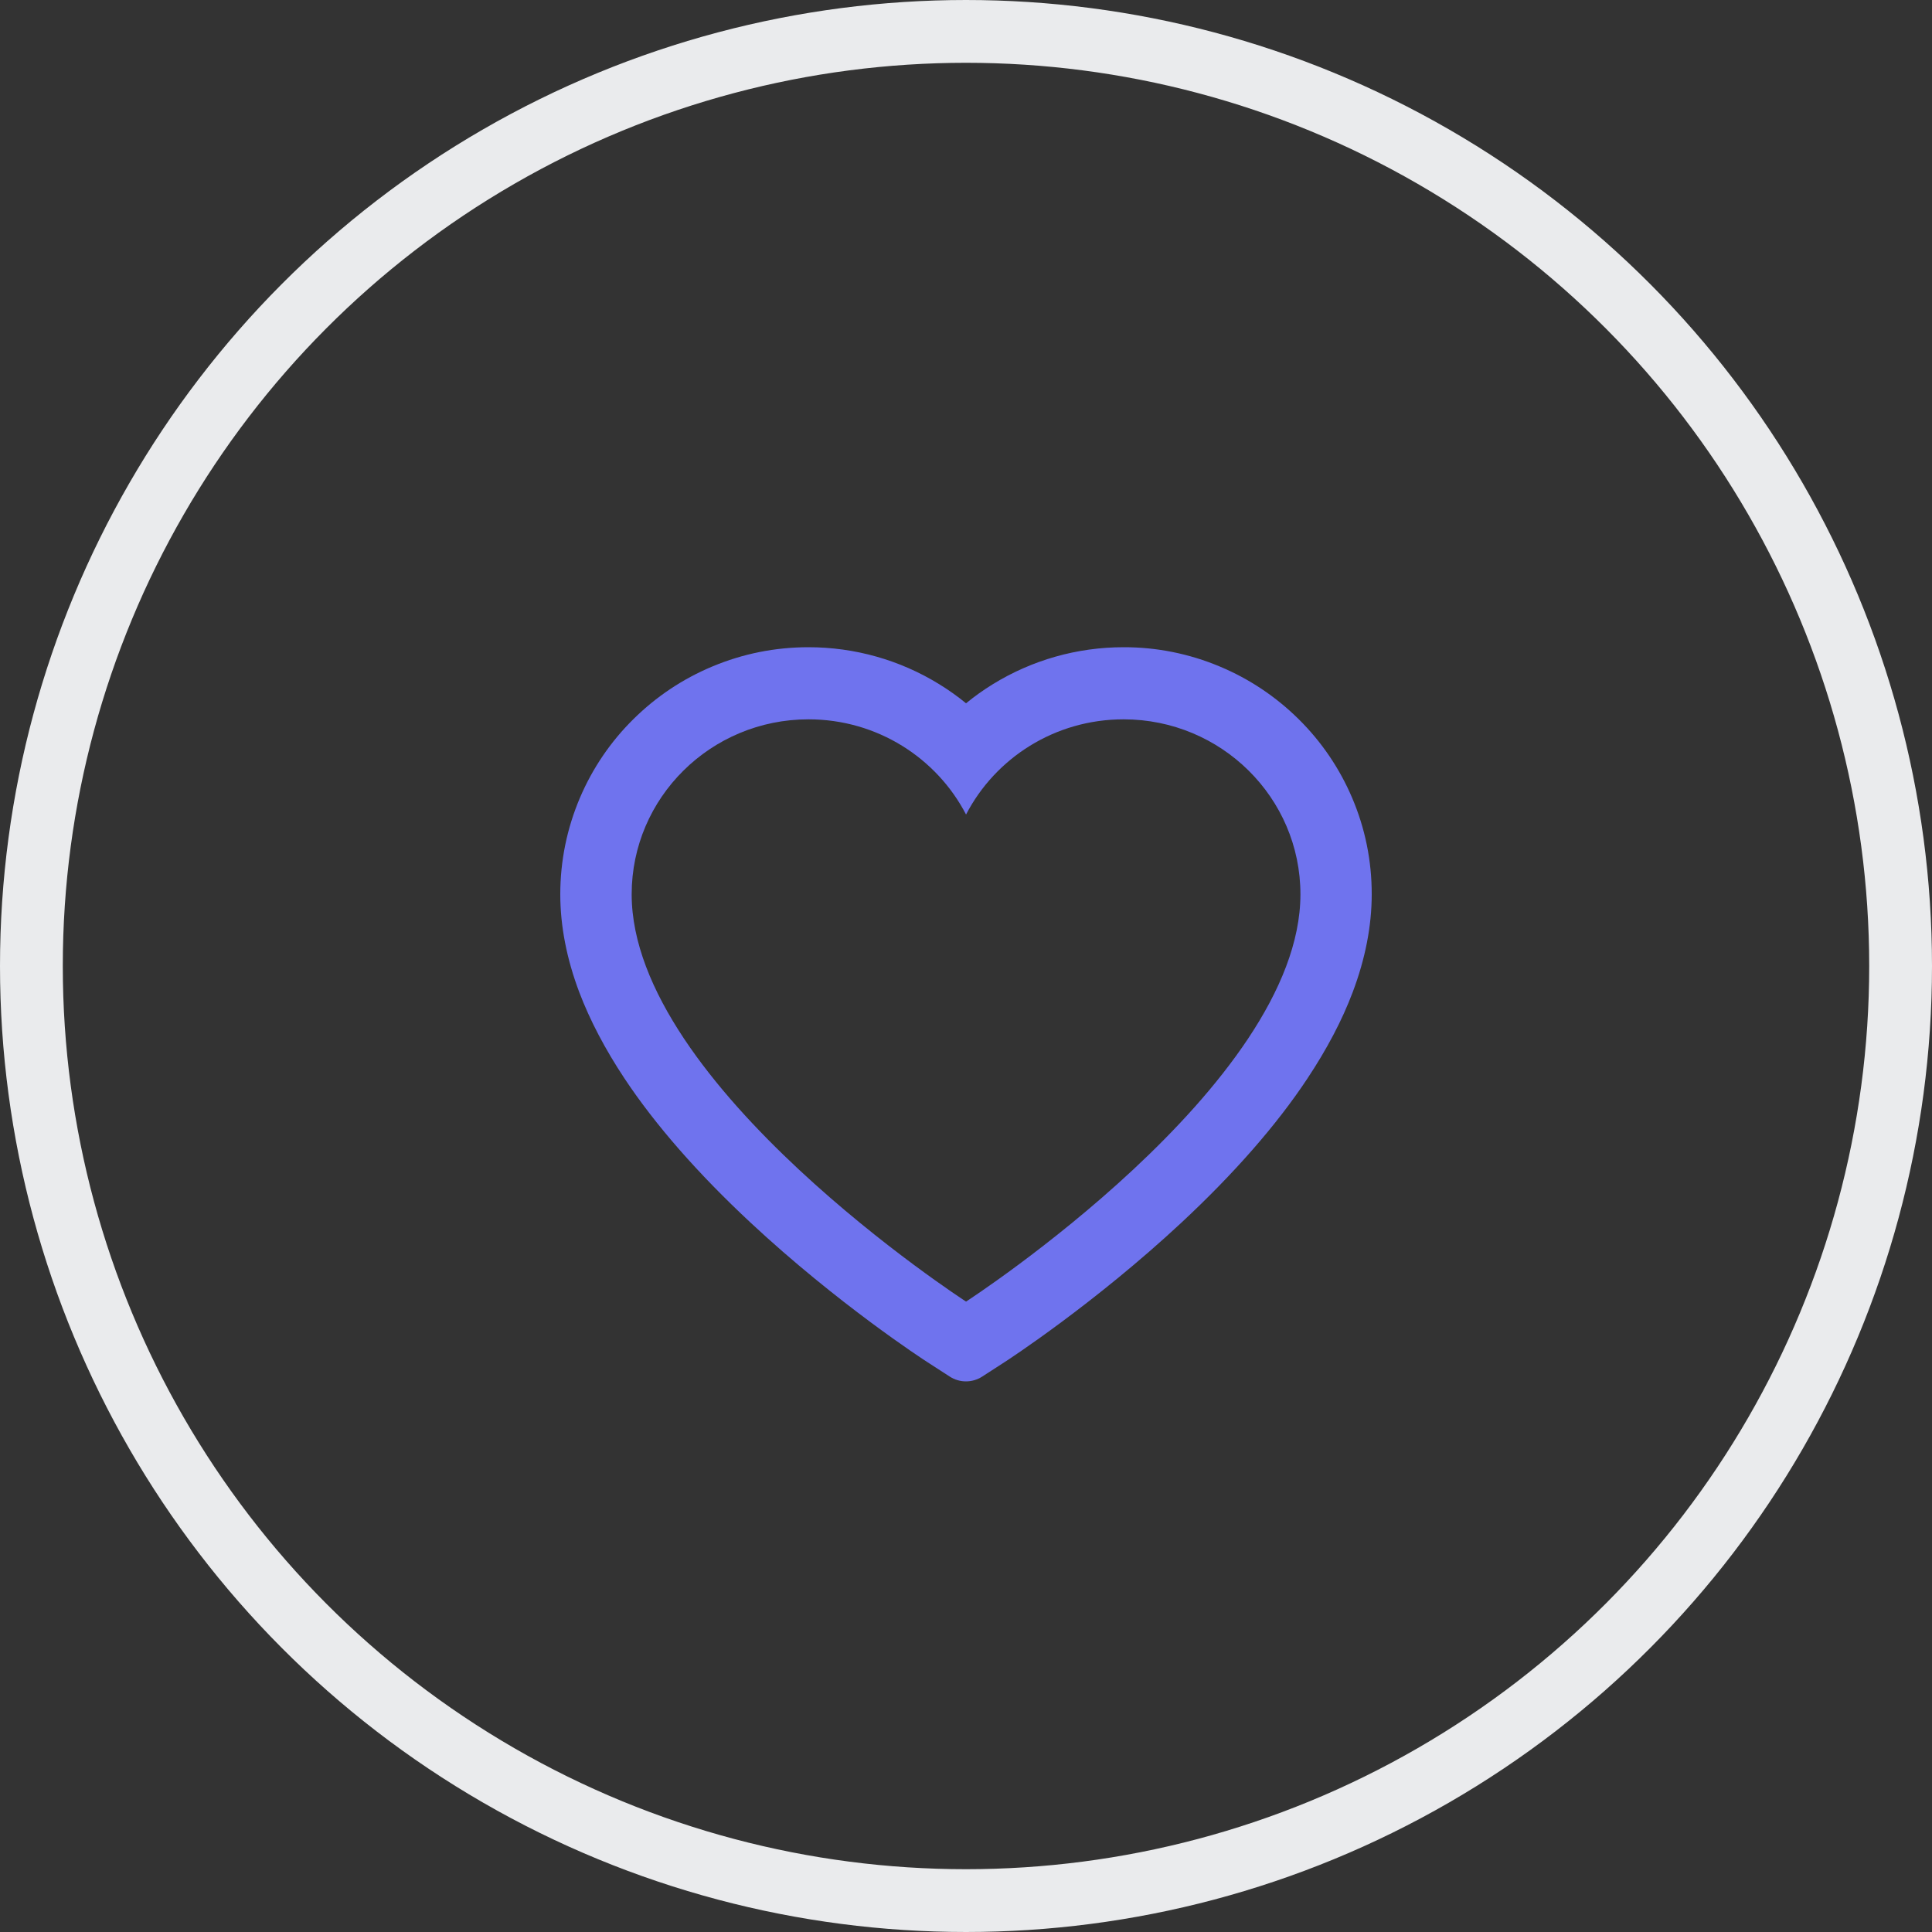 <svg width="40" height="40" viewBox="0 0 40 40" fill="none" xmlns="http://www.w3.org/2000/svg">
<rect x="0" y="0" width="40" height="40" fill="#333333" stroke="none"/>
<circle cx="20" cy="20" r="19.35" stroke="#EAEBED" stroke-width="1.3"/>
<path d="M27.993 16.515C27.733 15.905 27.357 15.353 26.887 14.889C26.416 14.423 25.862 14.053 25.253 13.799C24.622 13.534 23.945 13.398 23.262 13.4C22.303 13.4 21.368 13.665 20.555 14.166C20.36 14.286 20.176 14.417 20.001 14.561C19.826 14.417 19.641 14.286 19.446 14.166C18.634 13.665 17.698 13.4 16.739 13.4C16.049 13.4 15.38 13.534 14.748 13.799C14.137 14.054 13.587 14.421 13.114 14.889C12.644 15.352 12.268 15.905 12.008 16.515C11.738 17.149 11.6 17.823 11.6 18.516C11.6 19.17 11.732 19.852 11.994 20.545C12.214 21.124 12.529 21.725 12.932 22.332C13.57 23.293 14.447 24.294 15.536 25.31C17.34 26.993 19.127 28.155 19.203 28.203L19.664 28.501C19.868 28.633 20.131 28.633 20.335 28.501L20.796 28.203C20.872 28.154 22.657 26.993 24.464 25.31C25.553 24.294 26.43 23.293 27.067 22.332C27.47 21.725 27.787 21.124 28.005 20.545C28.267 19.852 28.4 19.17 28.4 18.516C28.401 17.823 28.264 17.149 27.993 16.515ZM20.001 26.948C20.001 26.948 13.078 22.468 13.078 18.516C13.078 16.515 14.717 14.893 16.739 14.893C18.161 14.893 19.394 15.694 20.001 16.864C20.607 15.694 21.84 14.893 23.262 14.893C25.284 14.893 26.924 16.515 26.924 18.516C26.924 22.468 20.001 26.948 20.001 26.948Z" fill="#6F73EE"/>
</svg>
